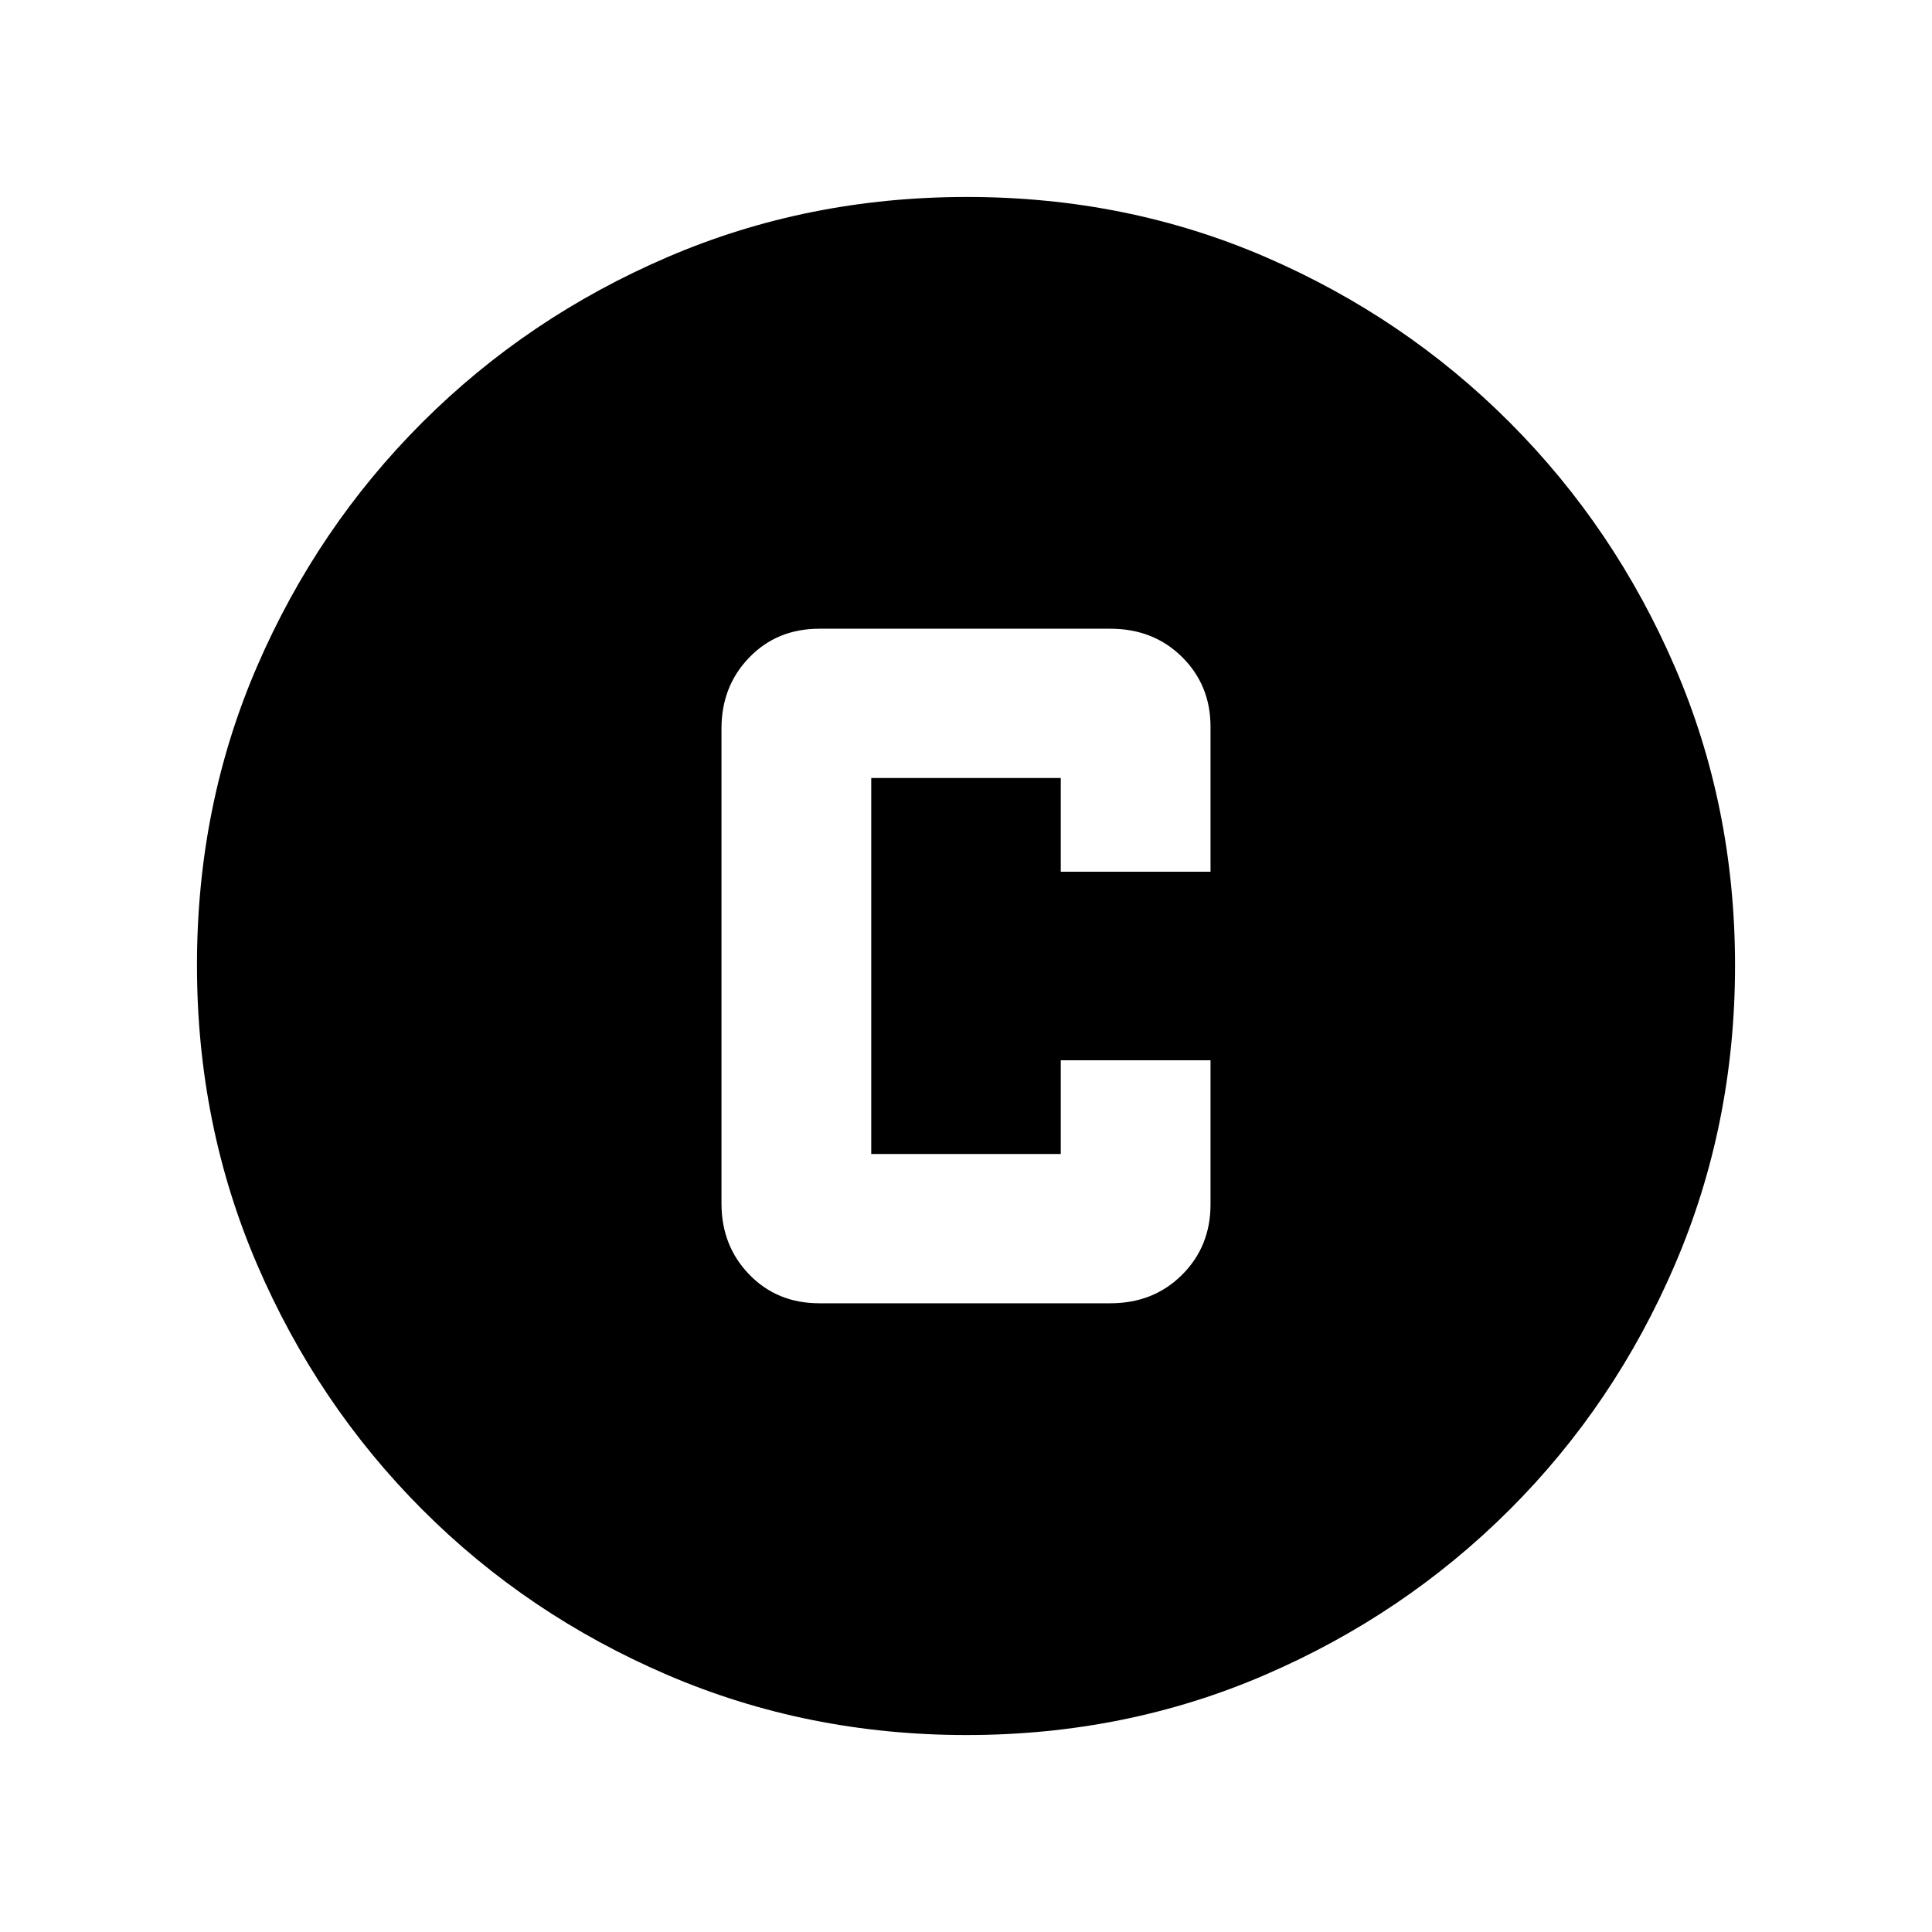 <svg xmlns="http://www.w3.org/2000/svg" height="20" viewBox="0 -960 960 960" width="20"><path d="M407.09-312.41h144.63q21.43 0 35.61-14.12 14.17-14.12 14.17-34.99v-71.63h-74.41v46.56h-94.18v-186.82h94.18v46.56h74.41v-72.06q0-20.64-14.17-34.66-14.18-14.02-35.61-14.02H407.09q-20.93 0-34.76 14.26Q358.5-619.07 358.5-598v236q0 21.07 13.83 35.33 13.83 14.26 34.76 14.26Zm73.19 214.54q-79.1 0-148.69-29.88T209.8-209.93q-52.19-52.29-82.06-121.77-29.87-69.48-29.87-148.76 0-79.36 29.88-148.45Q157.63-698 209.93-750.2q52.29-52.19 121.77-82.06 69.48-29.87 148.76-29.87 79.36 0 148.45 29.88Q698-802.37 750.2-750.07q52.19 52.29 82.06 121.54 29.87 69.24 29.87 148.25 0 79.1-29.88 148.69T750.07-209.8q-52.29 52.19-121.54 82.06-69.24 29.87-148.25 29.87Z"/></svg>